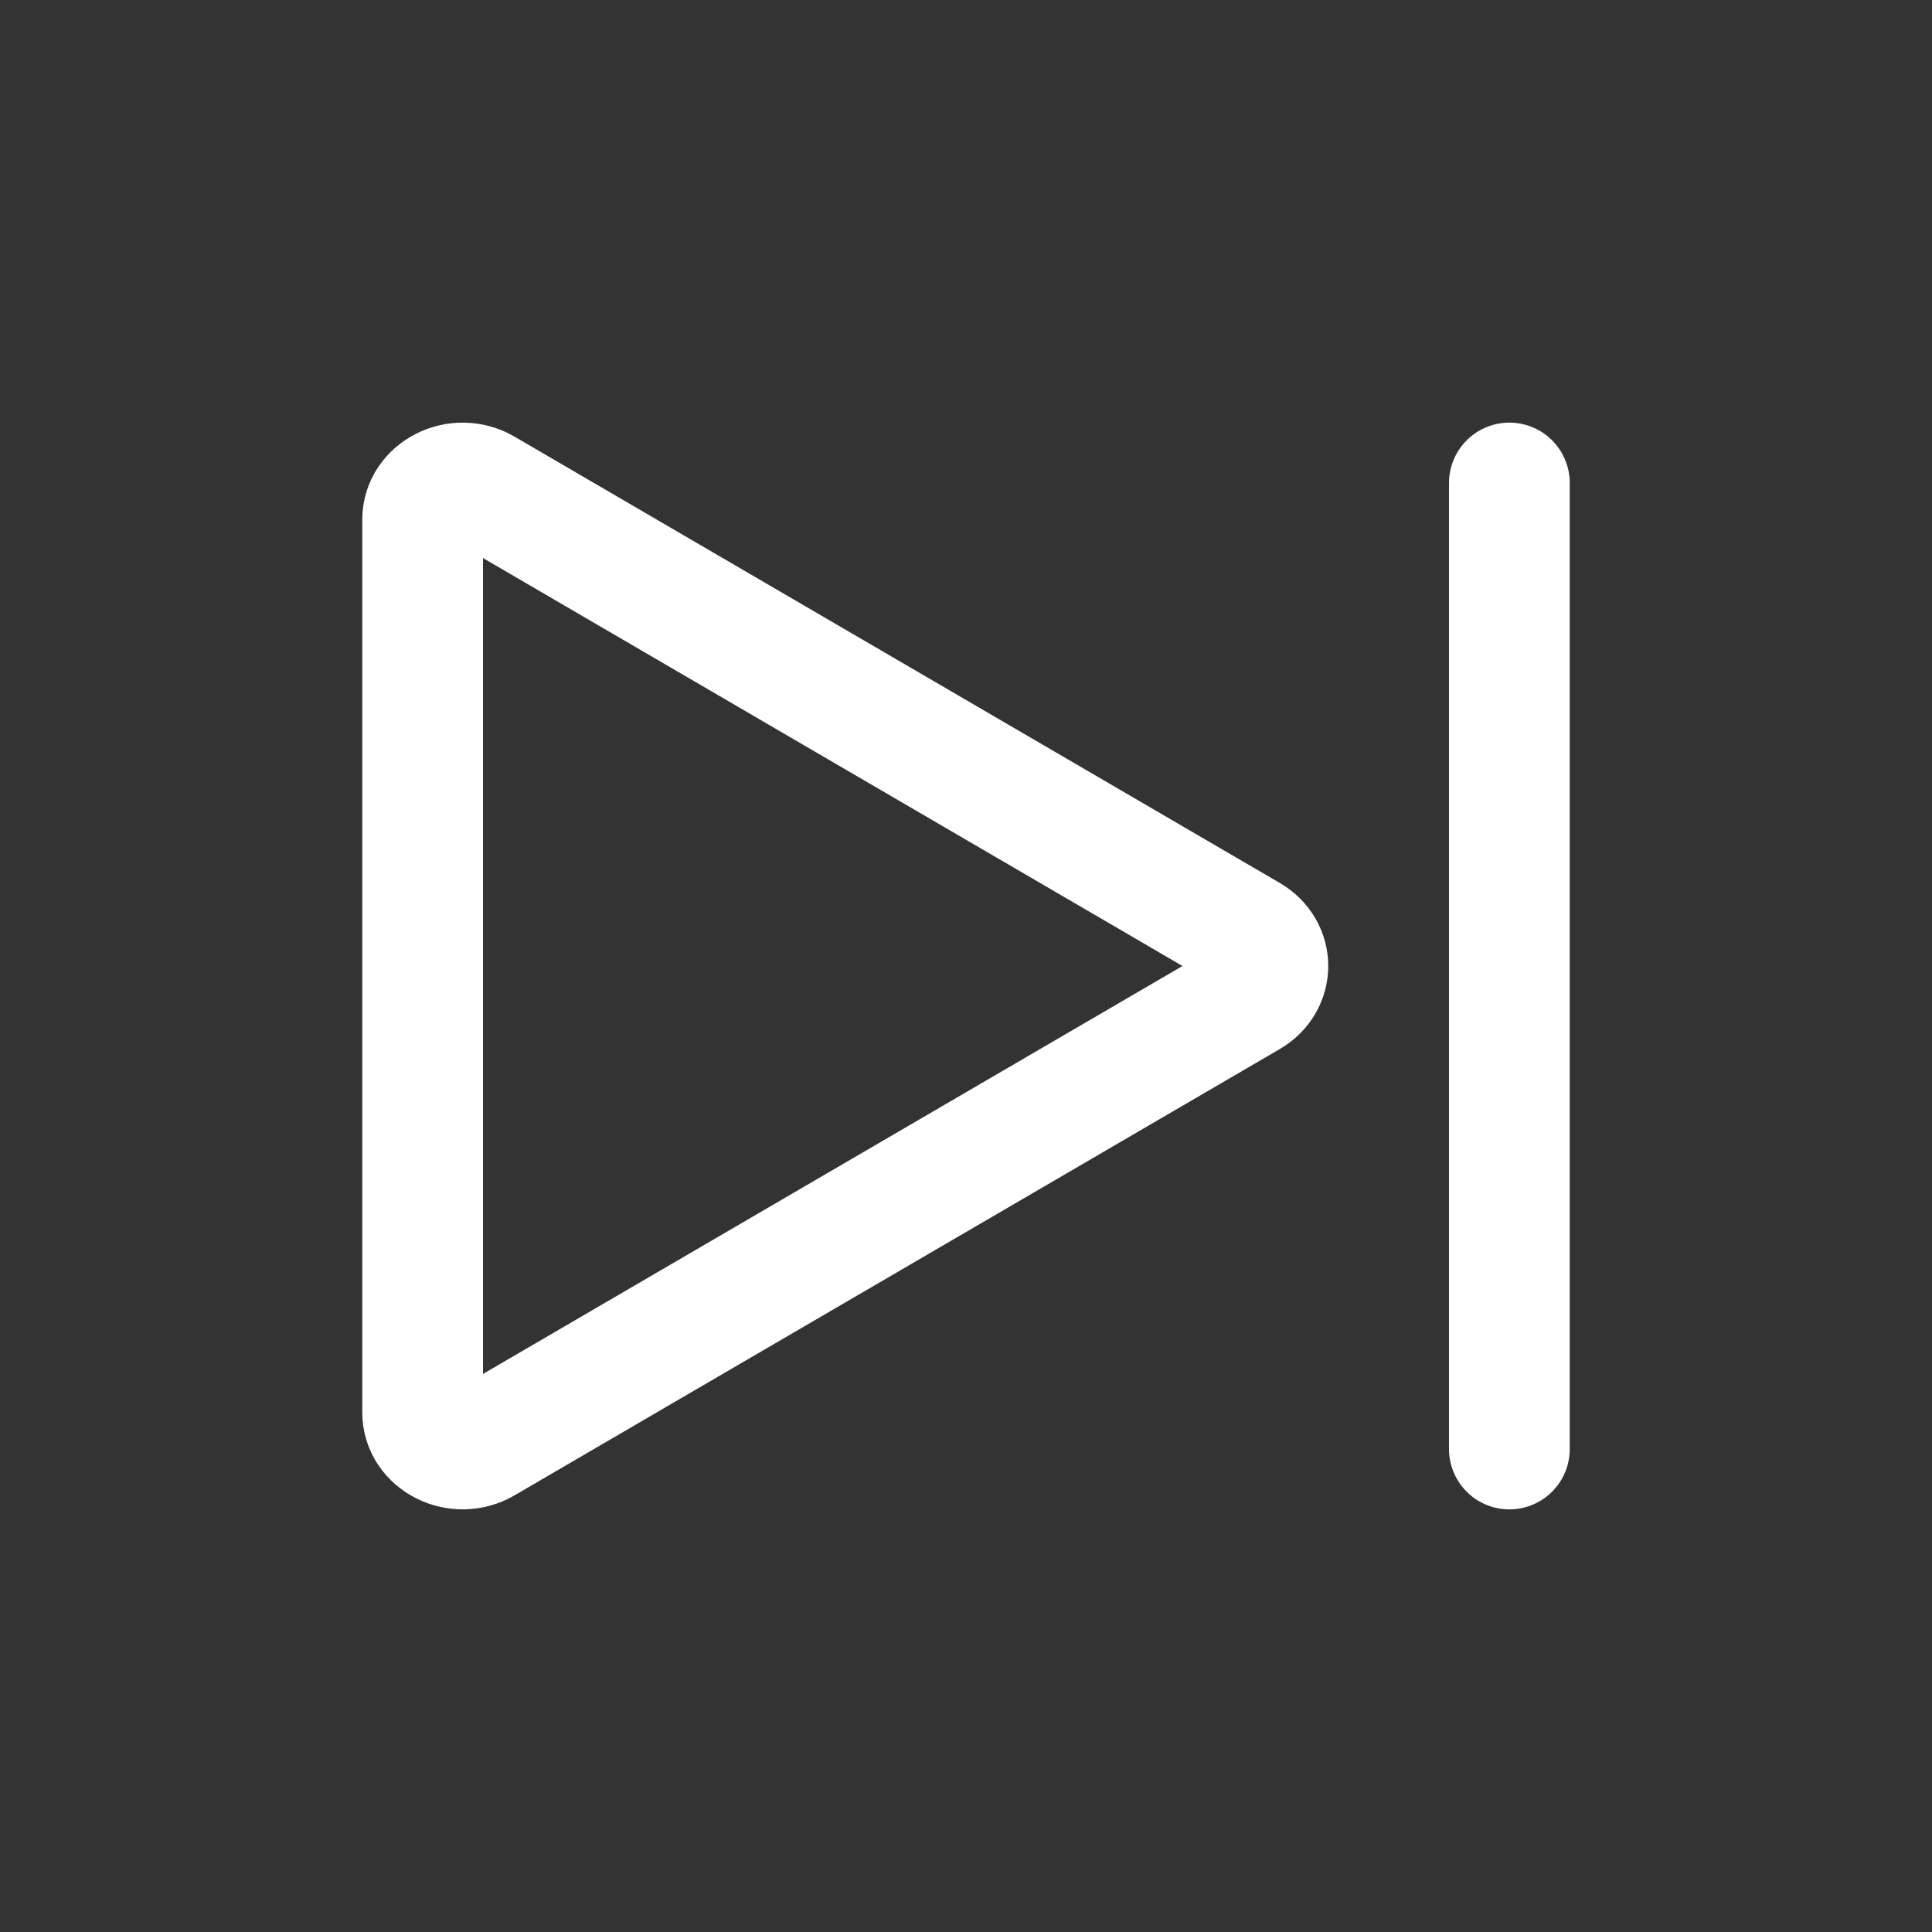 <svg width="32" height="32" viewBox="0 0 32 32" fill="none" xmlns="http://www.w3.org/2000/svg">
<rect x="0" y="0" width="32" height="32" fill="#333333" stroke="none"/>
<g clip-path="url(#clip0_307_538)">
<path fill-rule="evenodd" clip-rule="evenodd" d="M20.693 16.512L8.018 23.904C7.577 24.161 7 23.871 7 23.392V8.608C7 8.129 7.577 7.839 8.018 8.096L20.693 15.488C21.102 15.726 21.102 16.274 20.693 16.512Z" stroke="#fff" stroke-width="2" stroke-linecap="round"/>
<path d="M25 8V24" stroke="#fff" stroke-width="2" stroke-linecap="round"/>
</g>
<defs>
<clipPath id="clip0_307_538">
<rect width="32" height="32" fill="white"/>
</clipPath>
</defs>
</svg>
